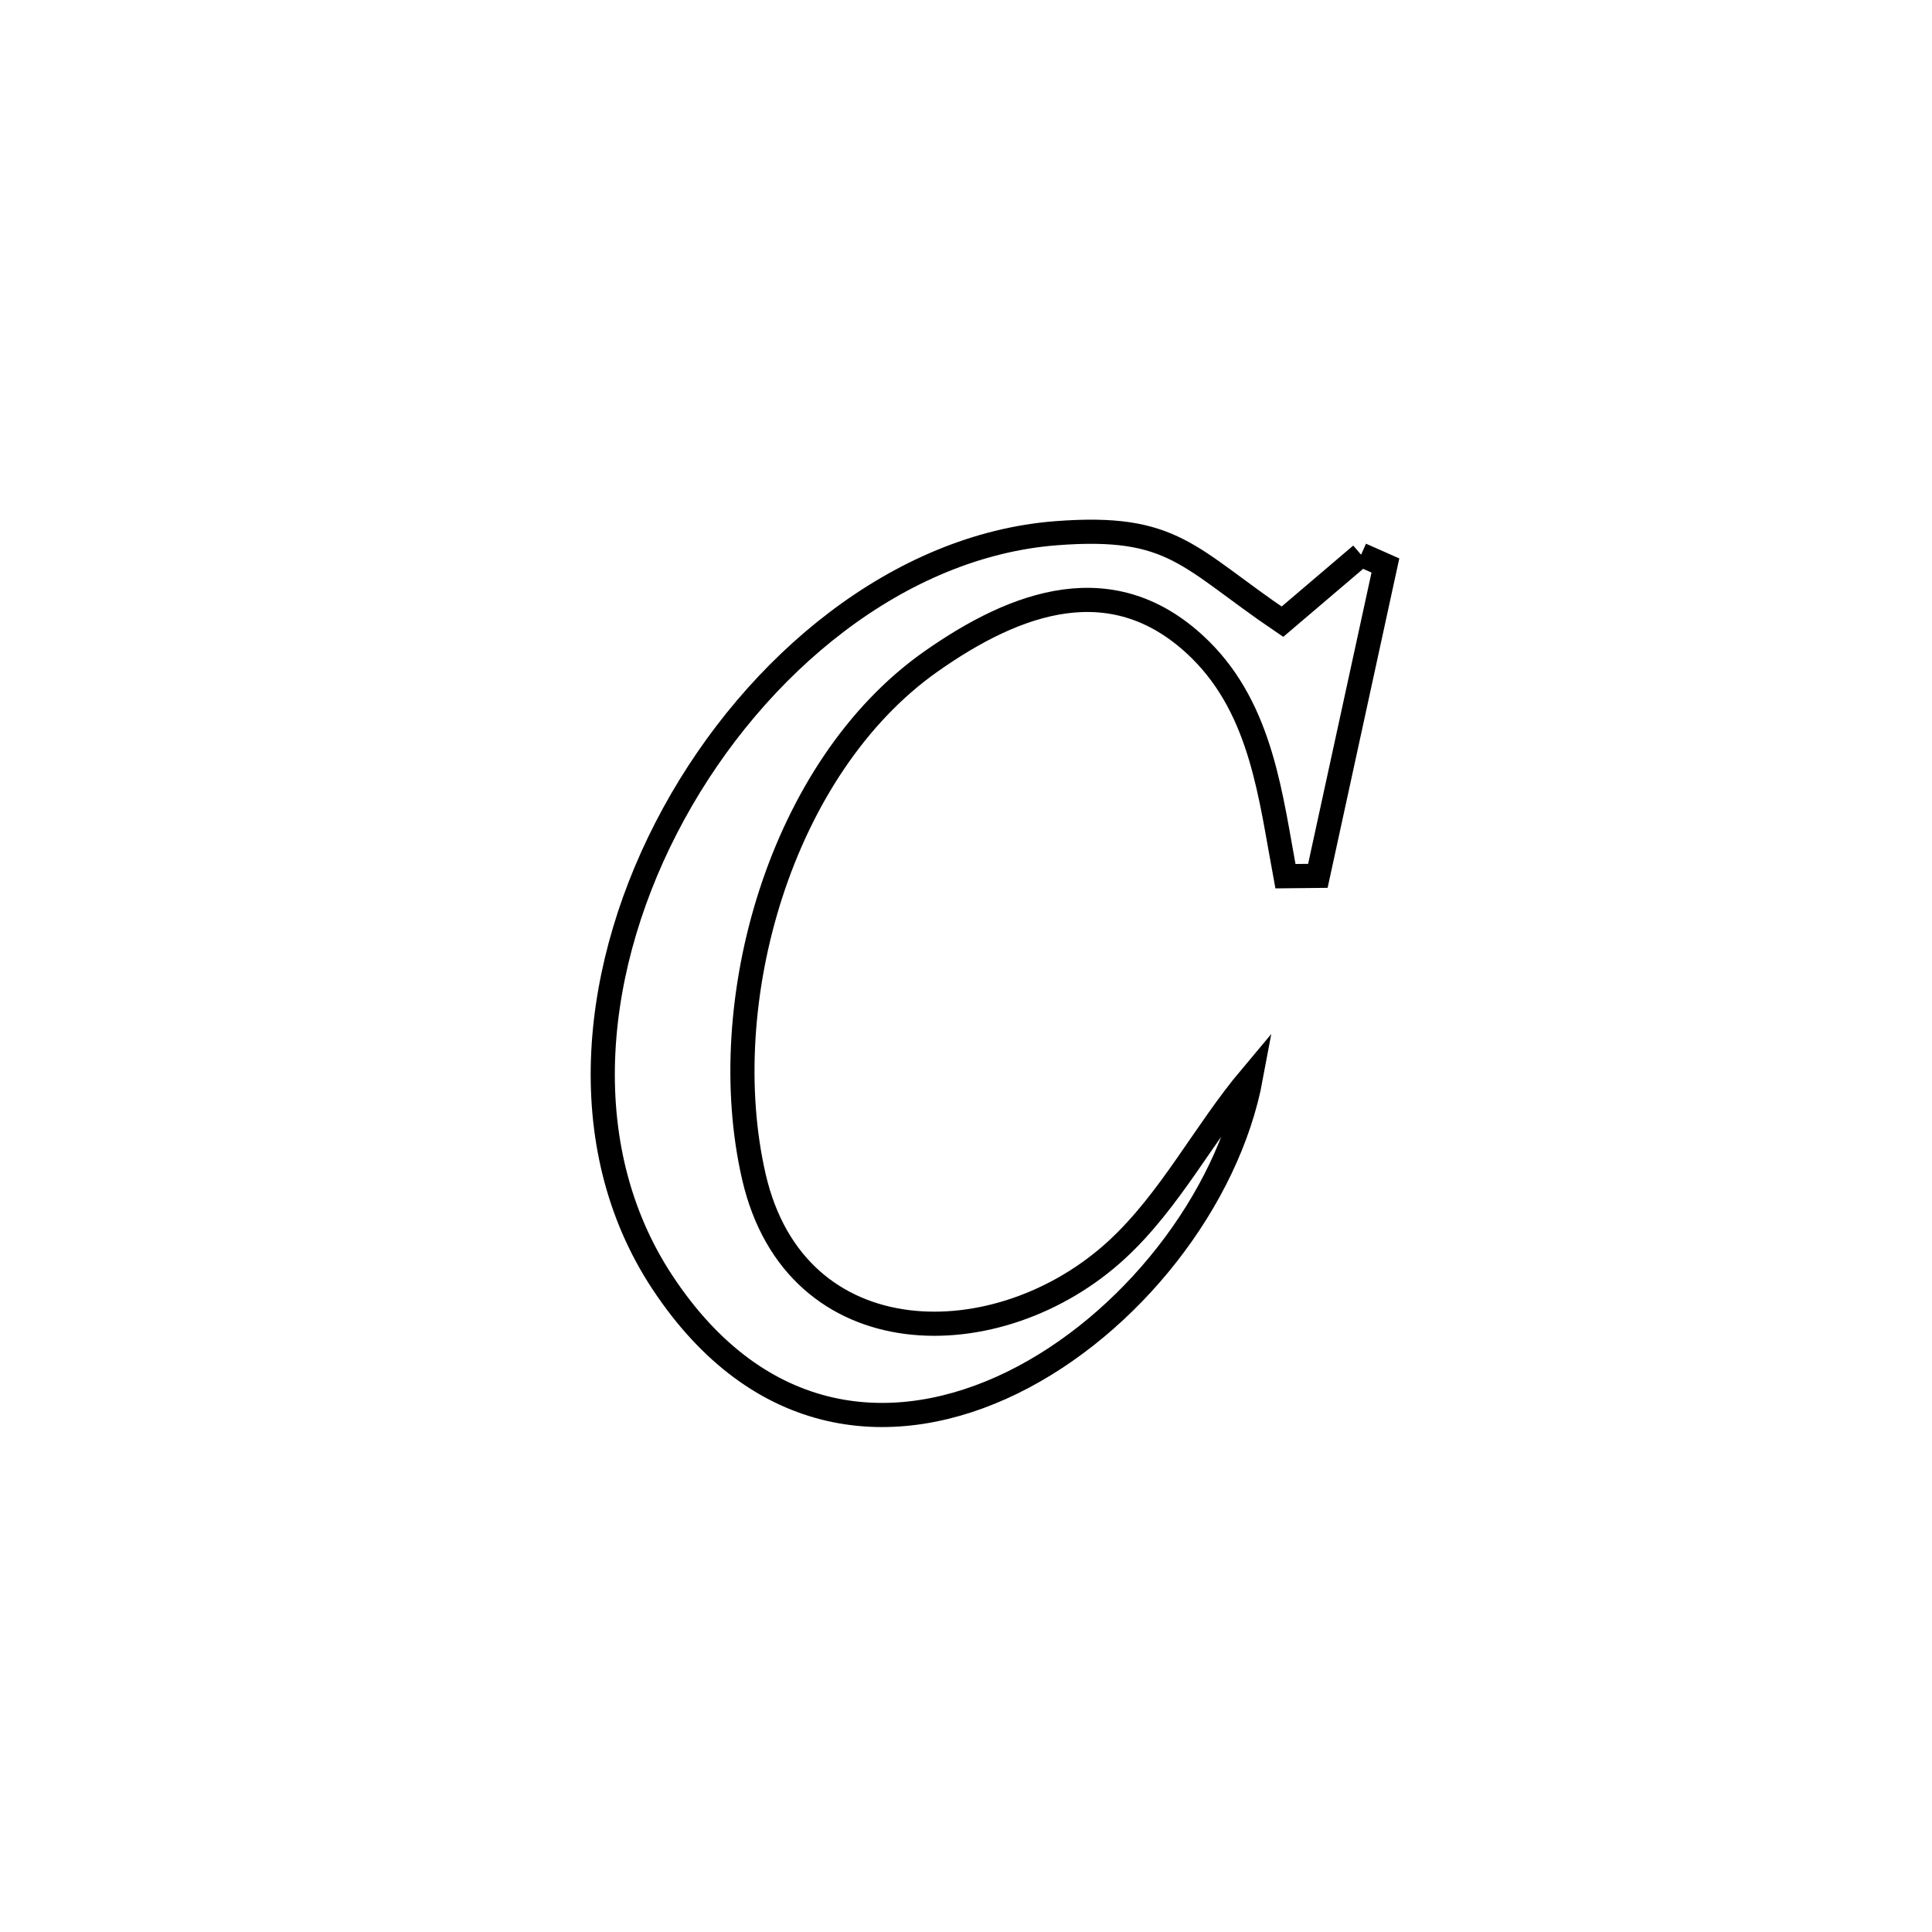<svg xmlns="http://www.w3.org/2000/svg" viewBox="0.0 0.0 24.0 24.0" height="200px" width="200px"><path fill="none" stroke="black" stroke-width=".3" stroke-opacity="1.0"  filling="0" d="M16.908 6.891 L16.908 6.891 C17.009 6.936 17.11 6.981 17.21 7.025 L17.21 7.025 C16.931 8.31 16.651 9.595 16.371 10.88 L16.371 10.88 C16.237 10.881 16.102 10.882 15.968 10.884 L15.968 10.884 C15.786 9.912 15.679 8.83 14.911 8.071 C13.837 7.012 12.61 7.483 11.568 8.215 C9.691 9.534 8.868 12.456 9.365 14.618 C9.884 16.874 12.412 16.872 13.874 15.524 C14.54 14.91 14.958 14.071 15.541 13.377 L15.541 13.377 C15.257 14.909 14.032 16.462 12.577 17.175 C11.121 17.888 9.435 17.759 8.227 15.927 C7.101 14.218 7.352 11.968 8.37 10.107 C9.388 8.246 11.173 6.775 13.117 6.624 C14.586 6.51 14.756 6.928 15.931 7.723 L15.931 7.723 C16.257 7.446 16.583 7.169 16.908 6.891 L16.908 6.891"></path></svg>